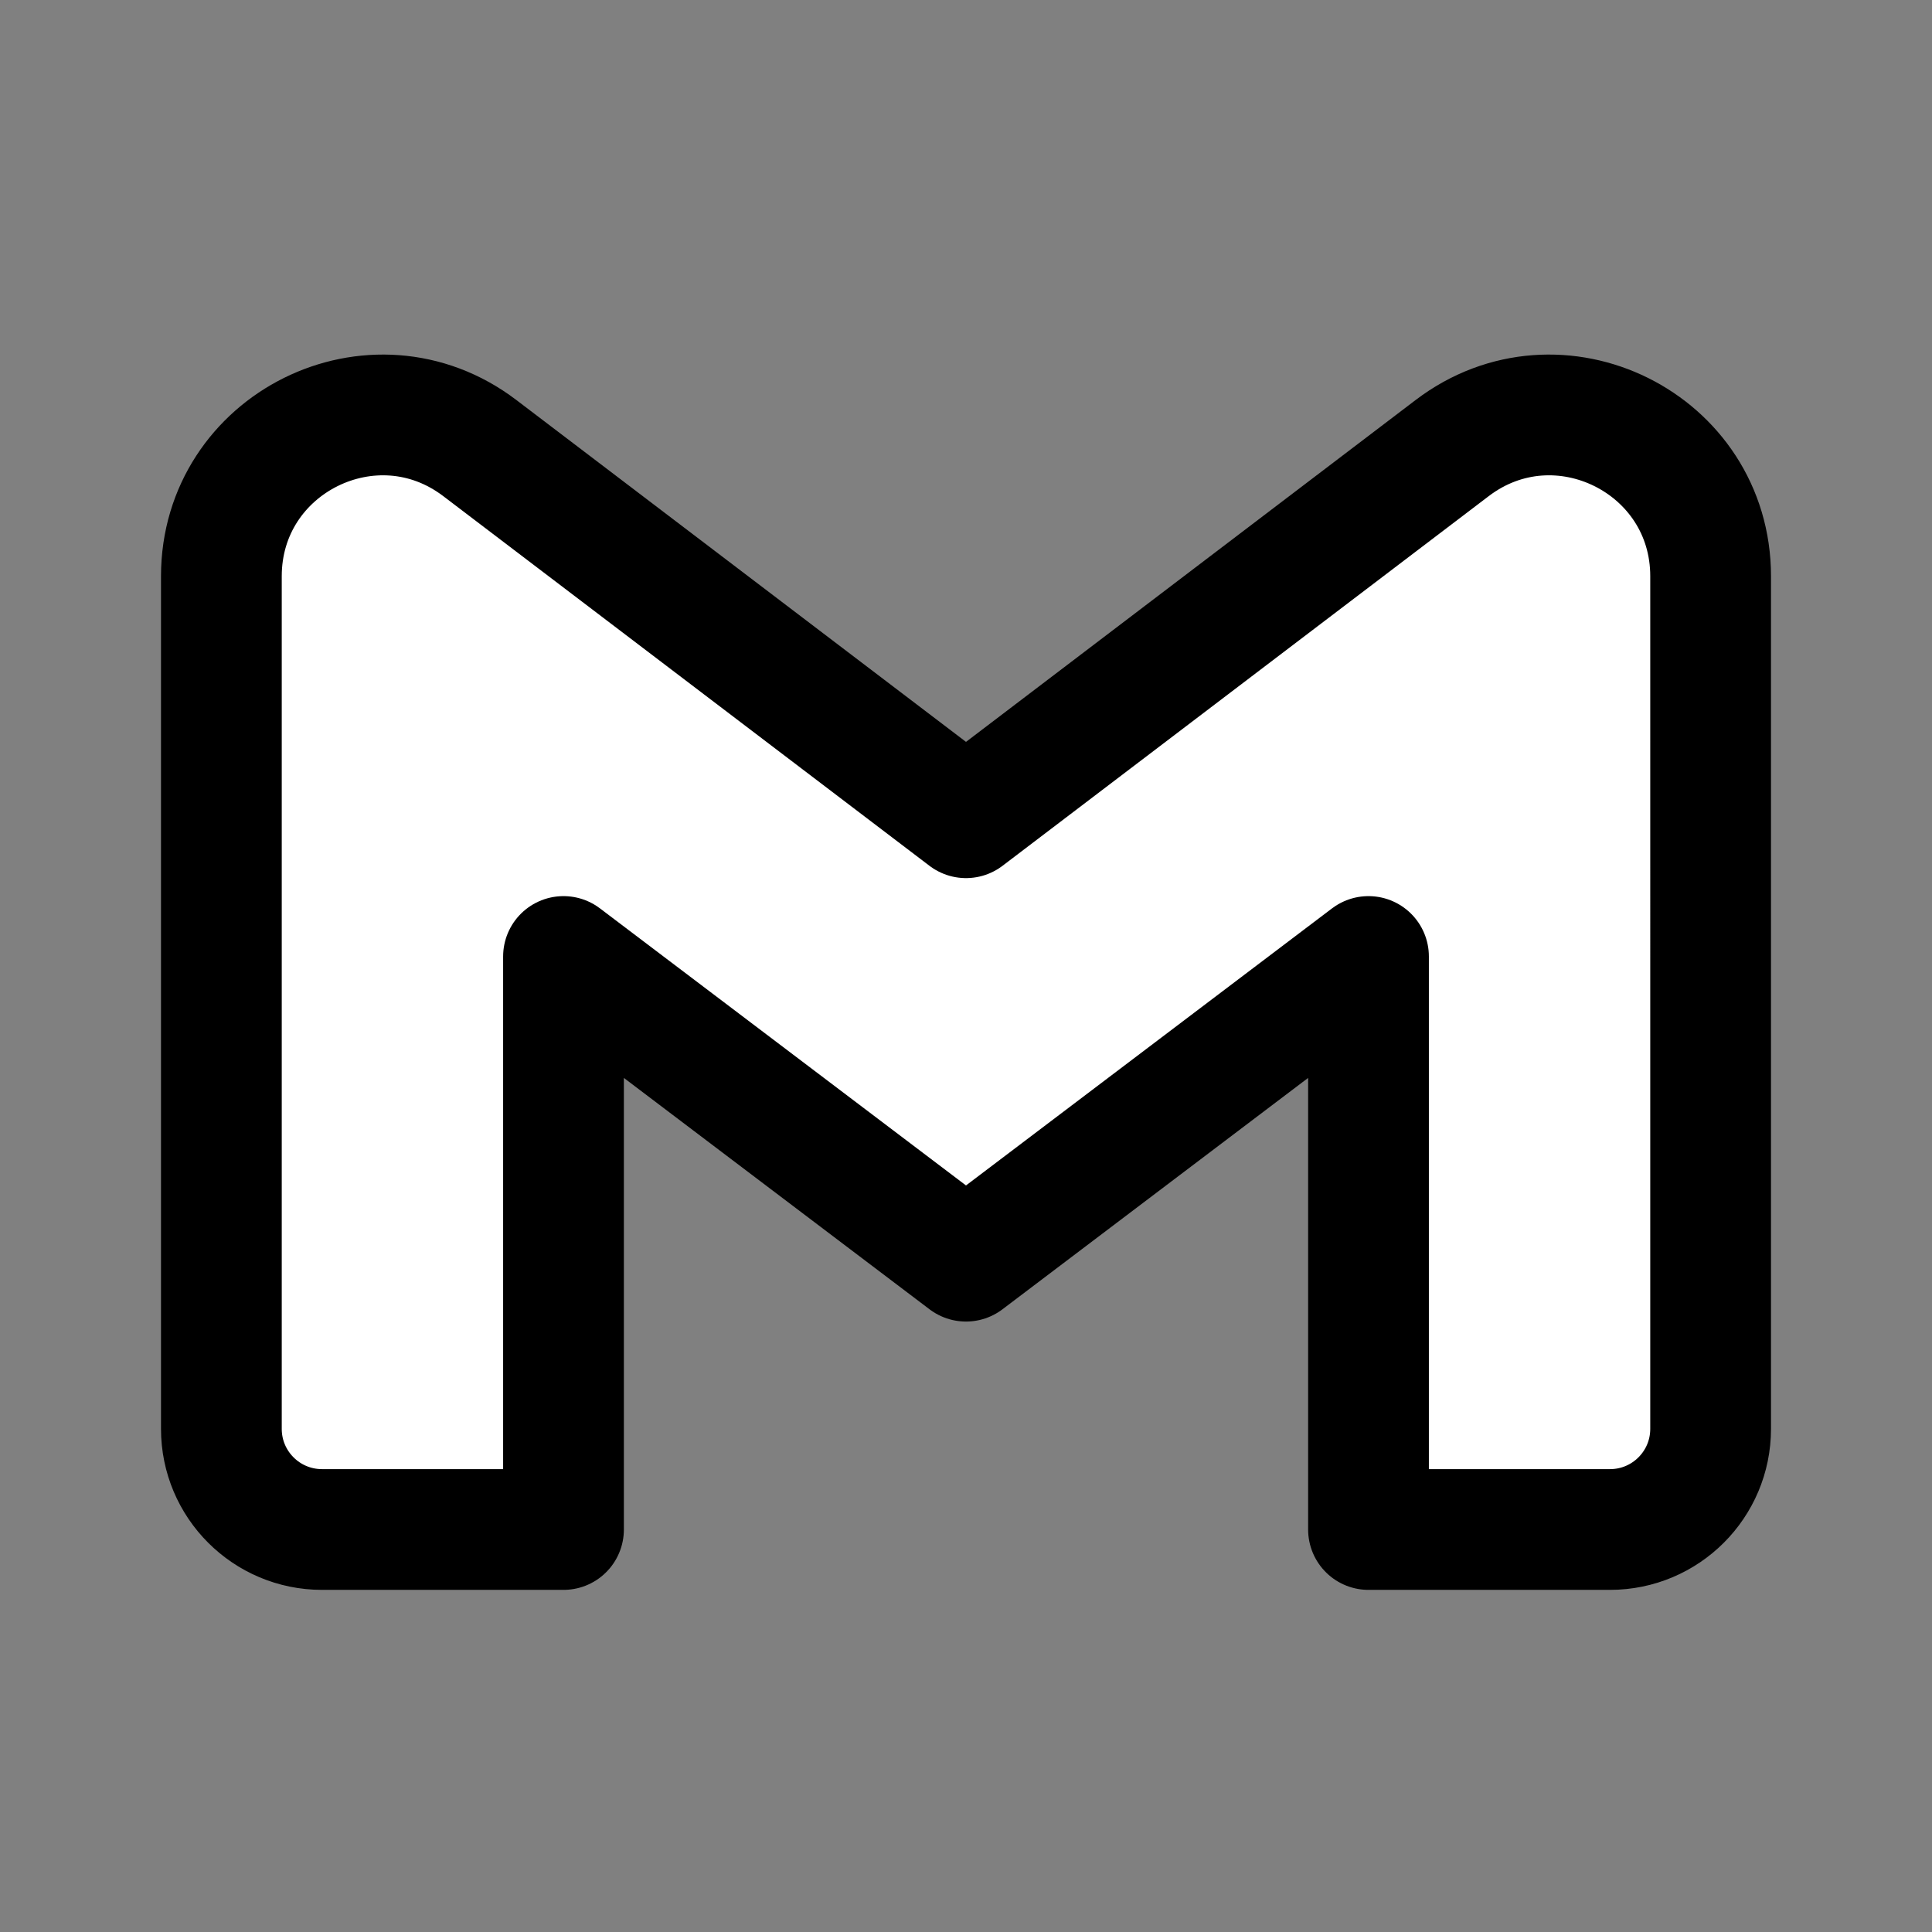 <?xml version="1.0" encoding="utf-8"?><!-- Uploaded to: SVG Repo, www.svgrepo.com, Generator: SVG Repo Mixer Tools -->
<svg className="svg svg1" width="25px" height="25px" viewBox="0 0 192 192" xmlns="http://www.w3.org/2000/svg" fill="#ffffff"><rect x="0" y="0" width="192" height="192" fill="#808080" stroke="none"/><path stroke="#000000" stroke-linejoin="round" stroke-width="12" d="M22 57.265V142c0 5.523 4.477 10 10 10h24V95.056l40 30.278 40-30.278V152h24c5.523 0 10-4.477 10-10V57.265c0-13.233-15.15-20.746-25.684-12.736L96 81.265 47.684 44.53C37.15 36.519 22 44.032 22 57.265Z"/></svg>